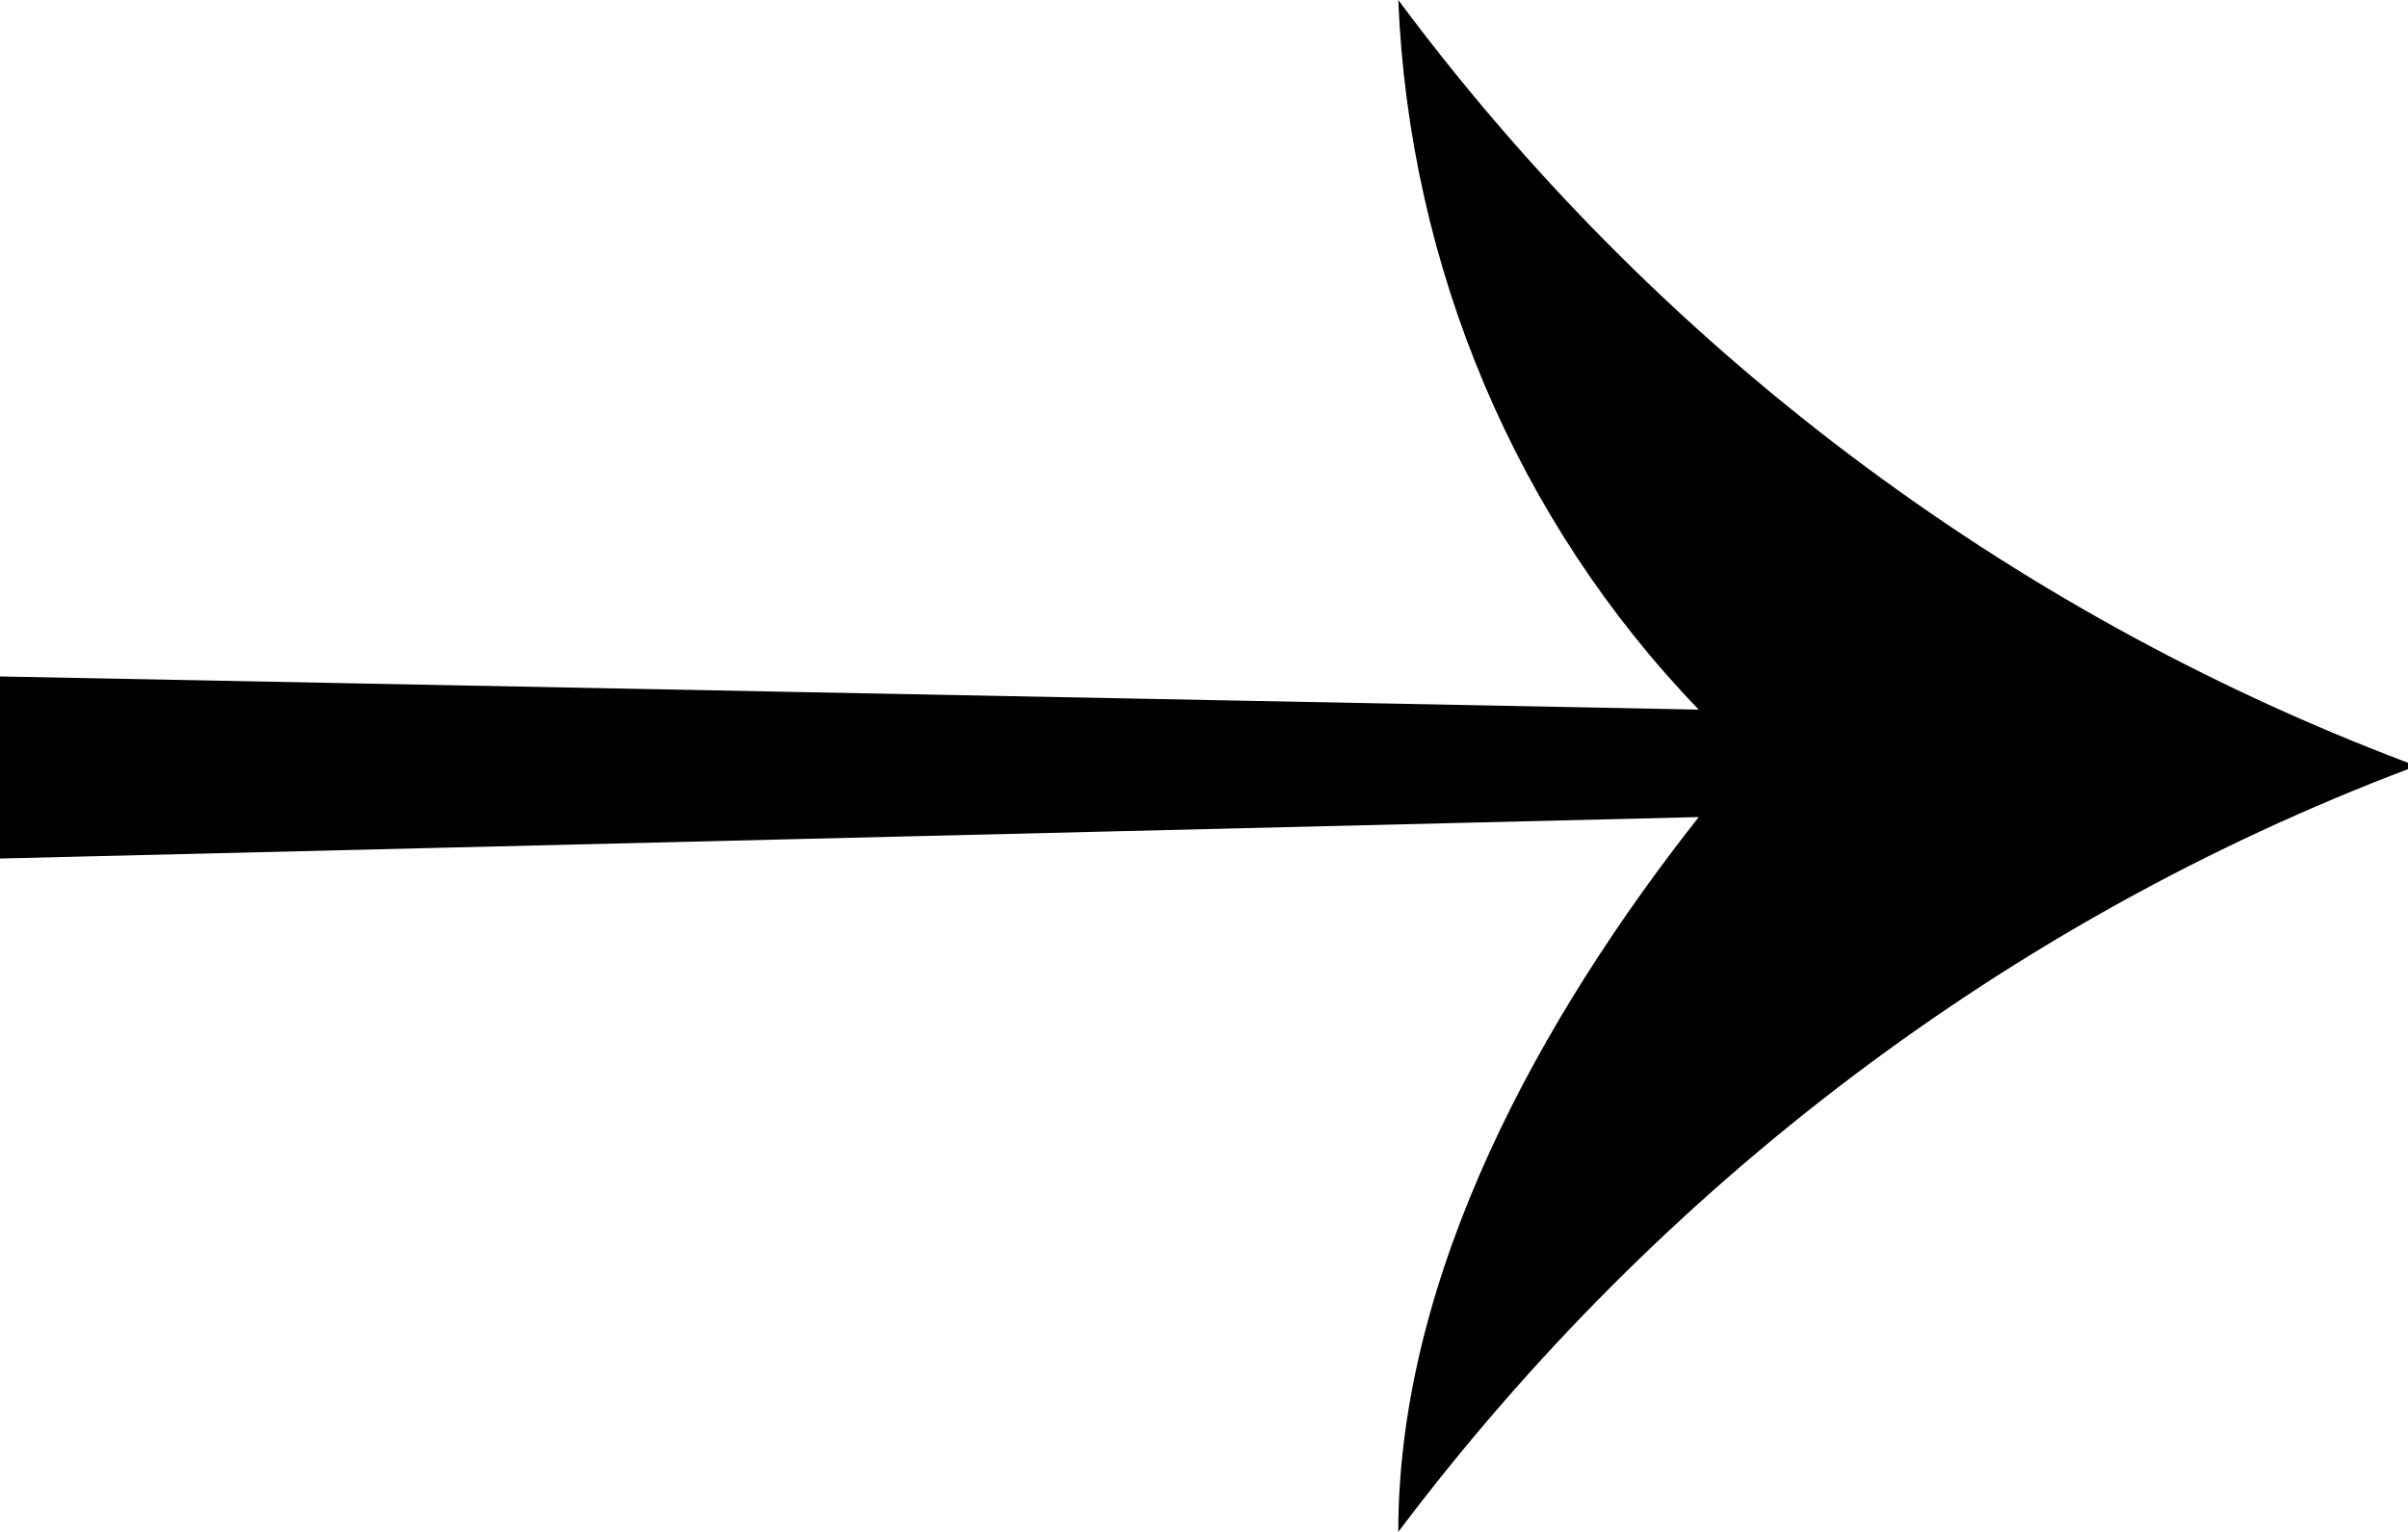 <svg xmlns="http://www.w3.org/2000/svg" width="22" height="14" viewBox="0 0 22 14" fill="none">
<path d="M0 6.182V7.846L15.52 7.467C14.085 9.287 12.775 11.634 12.775 14C15.164 10.825 18.36 8.41 22 7.029V6.971C18.324 5.581 15.123 3.161 12.775 0C12.875 2.444 13.855 4.759 15.52 6.485L0 6.182Z" fill="black"/>
</svg>